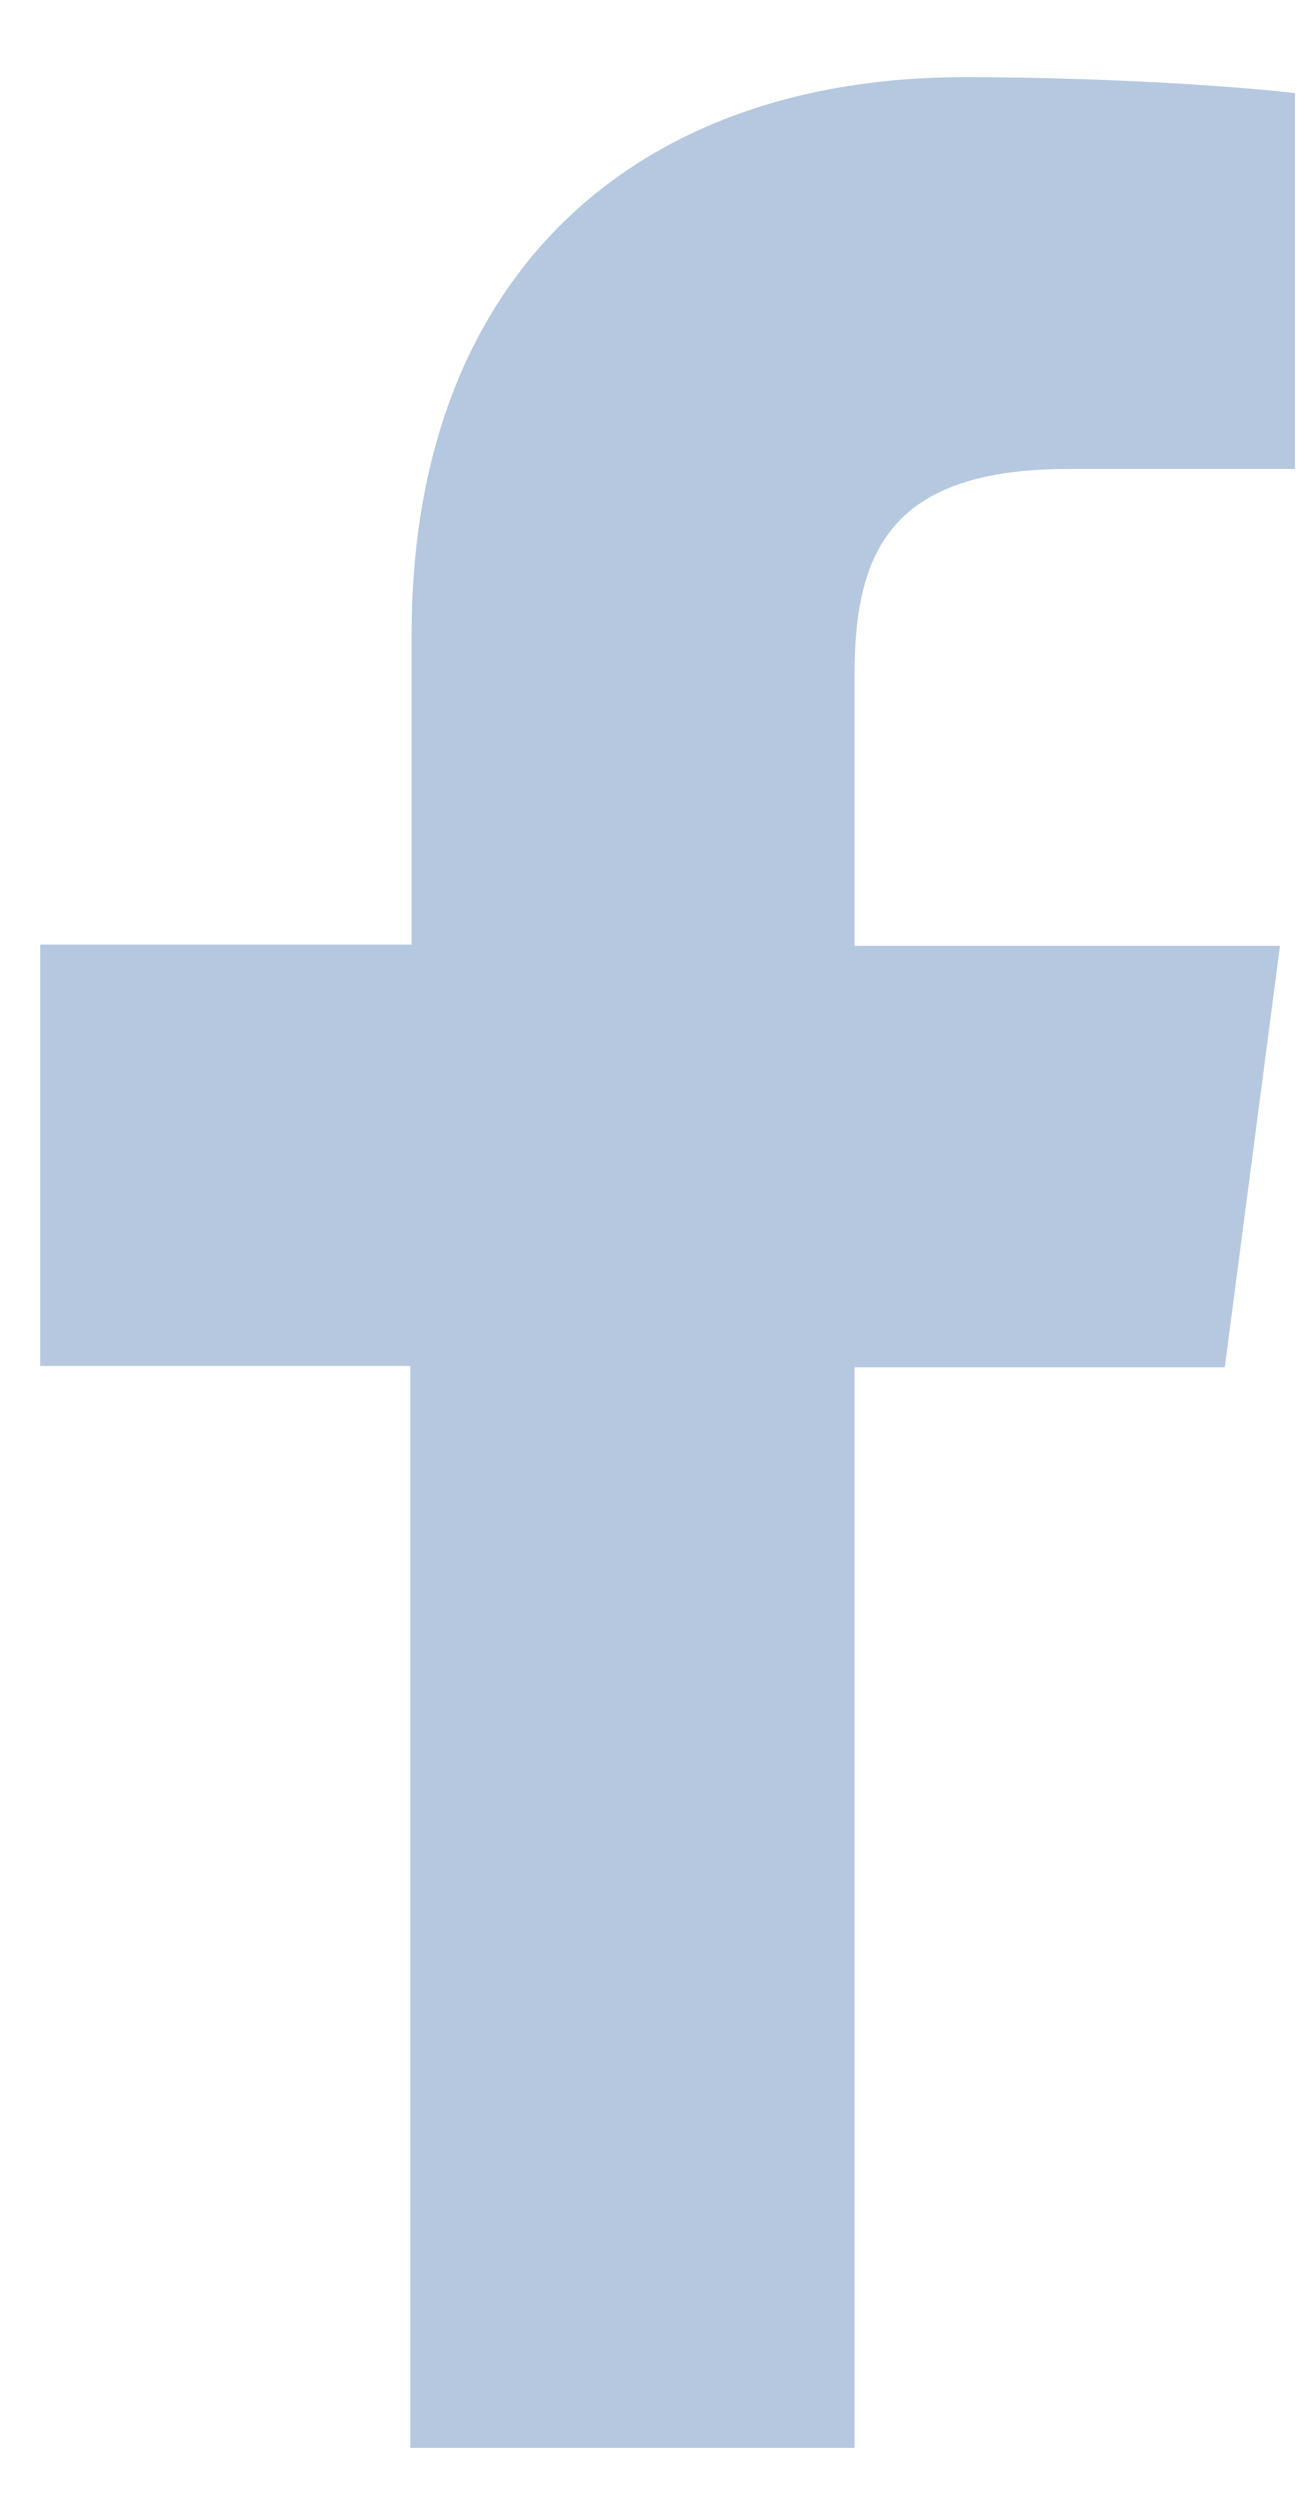 <svg width="12" height="23" viewBox="0 0 12 23" xmlns="http://www.w3.org/2000/svg" xmlns:xlink="http://www.w3.org/1999/xlink"><title>ic-facebook</title><desc>Created using Figma</desc><use xlink:href="#a" transform="translate(.37 .71)" fill="#B5C8E0"/><defs><path id="a" d="M7.494 21.823V11.87h3.407l.508-3.878H7.494V5.498c0-1.122.324-1.893 1.963-1.893h2.09V.147C11.19.102 9.942 0 8.5 0 5.485 0 3.418 1.814 3.418 5.124v2.857H0v3.877h3.406v9.954h4.088v.011z"/></defs></svg>